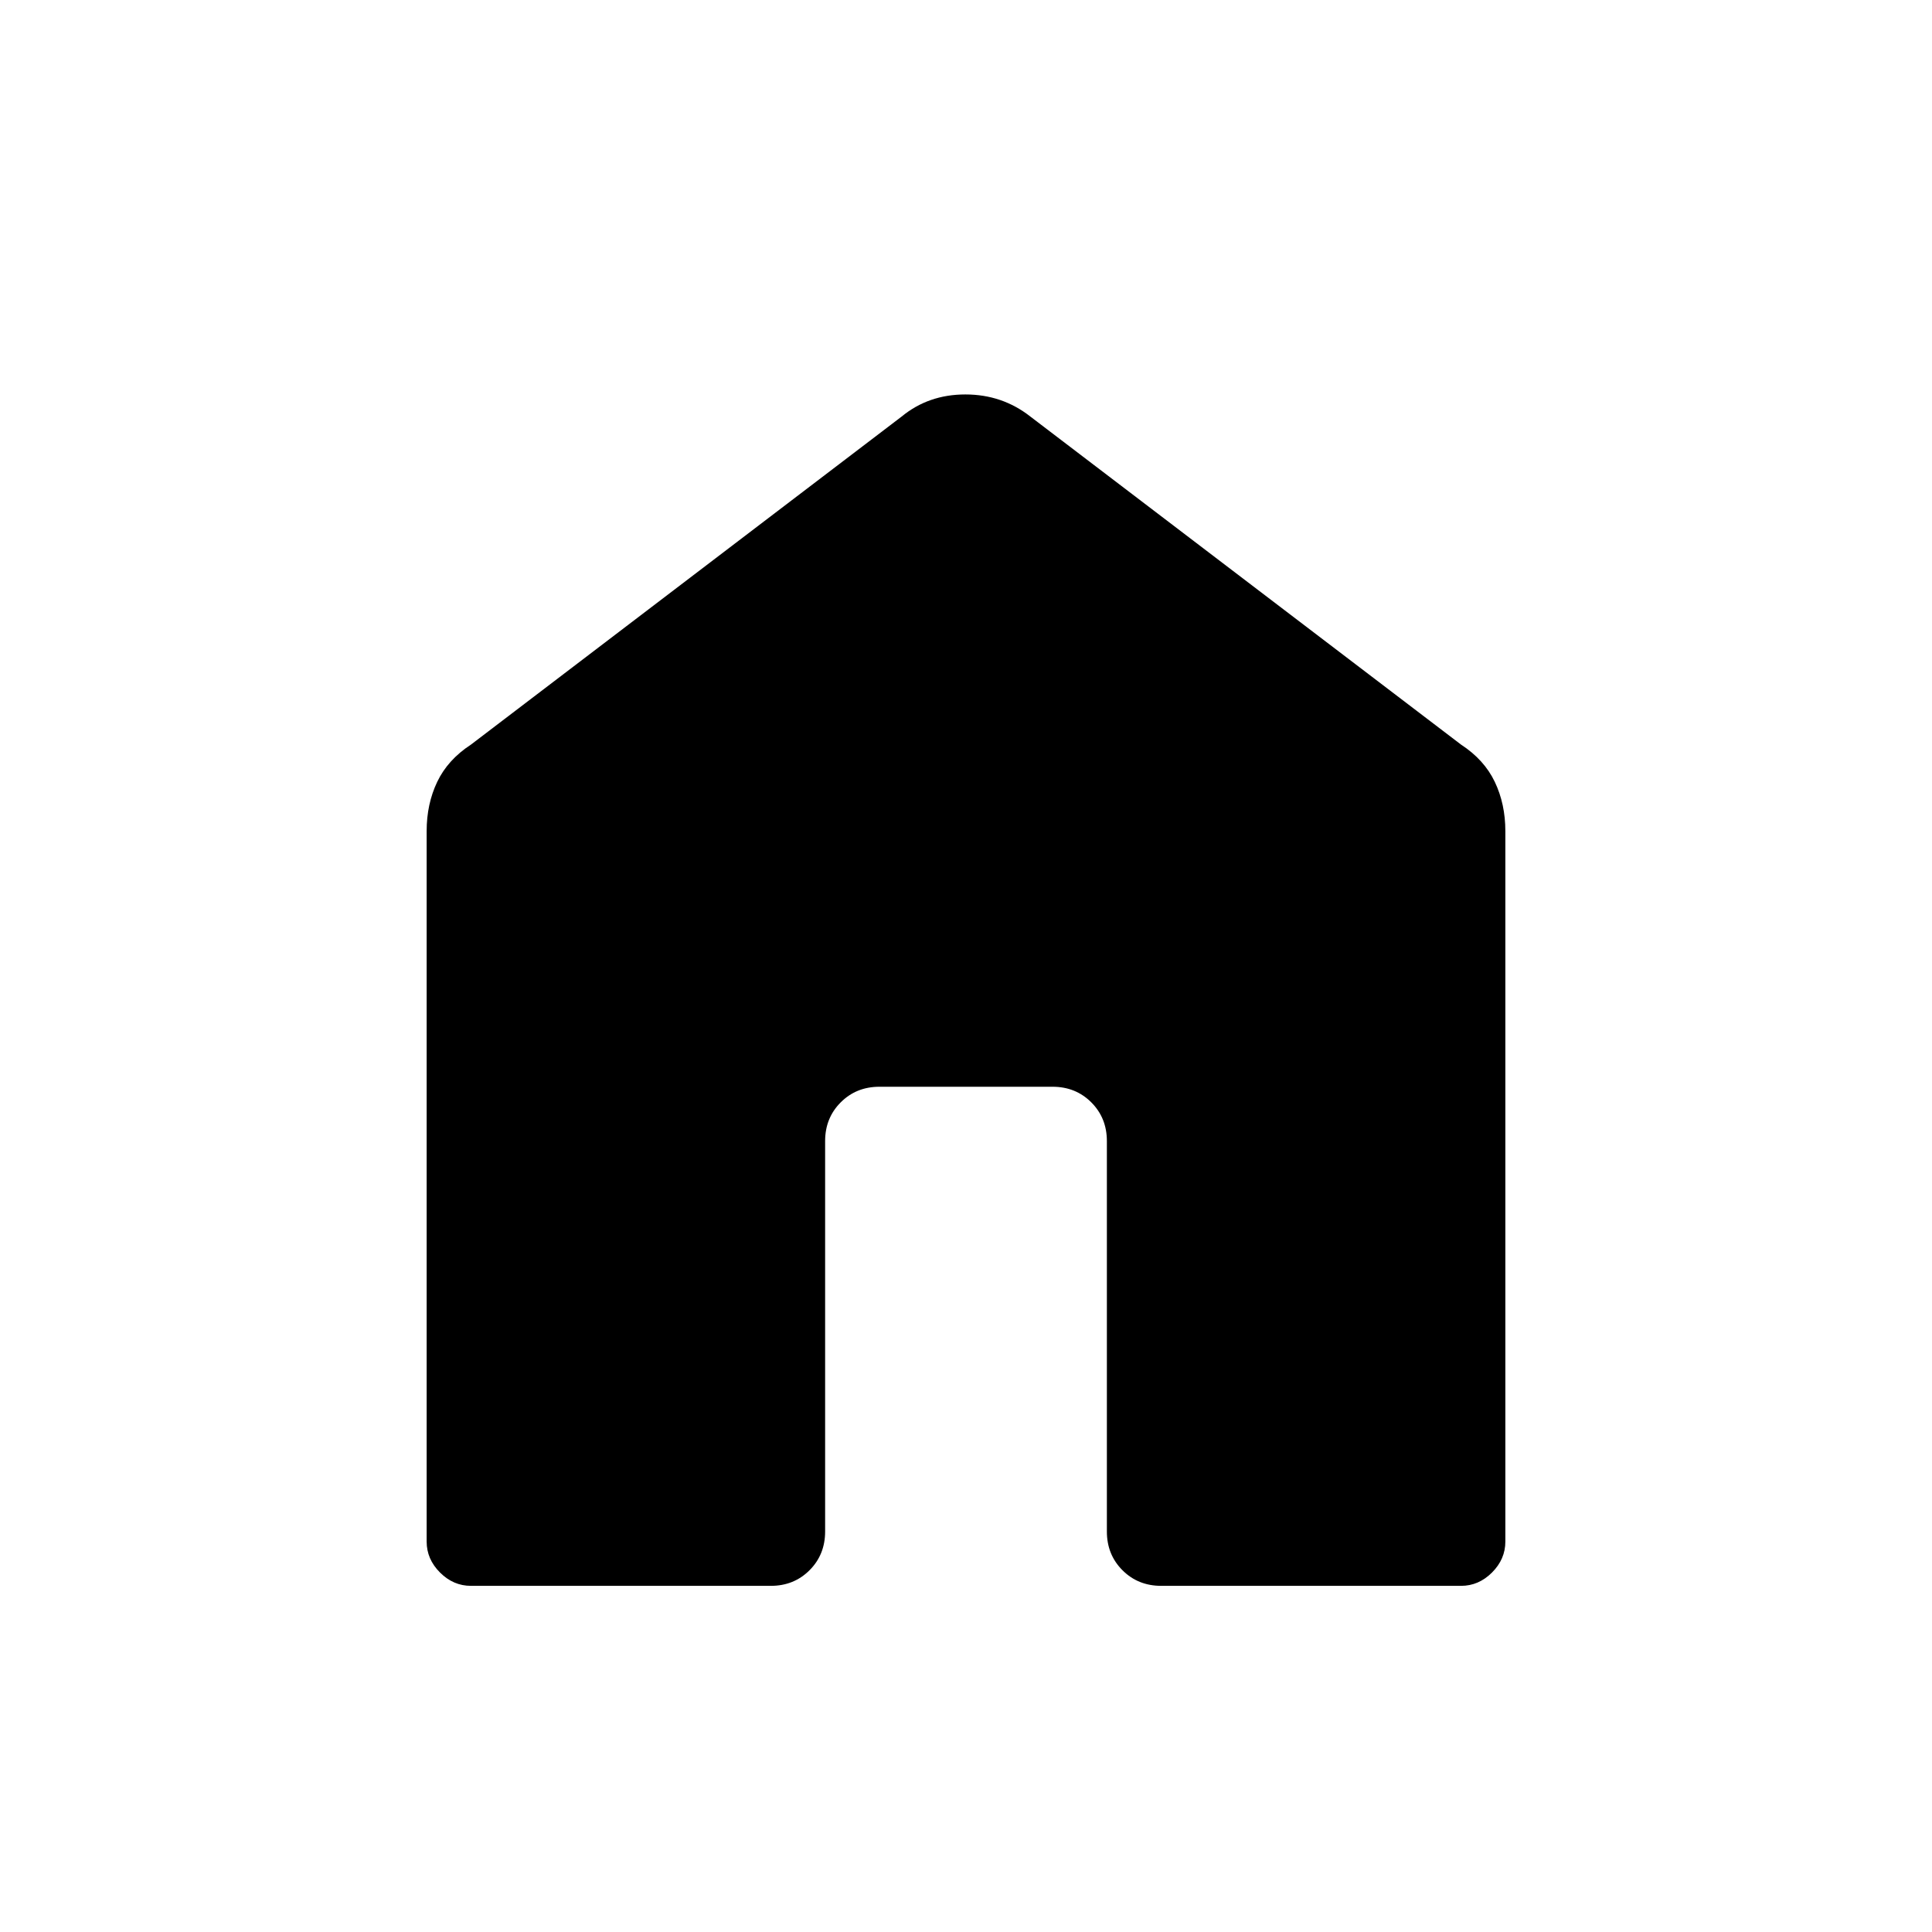 <svg xmlns="http://www.w3.org/2000/svg" height="48" viewBox="0 -960 960 960" width="48"><path d="M212-194v-353q0-13.5 5.25-24.5T234-590l214-163q13.36-11 31.68-11T512-753l214 163q11.5 7.5 16.75 18.5T748-547v353q0 8.75-6.62 15.37Q734.75-172 726-172H577q-11.5 0-19.25-7.75T550-199v-194q0-11.5-7.75-19.25T523-420h-86q-11.5 0-19.25 7.75T410-393v194q0 11.5-7.75 19.25T383-172H234q-8.75 0-15.37-6.63Q212-185.25 212-194Z"/></svg>